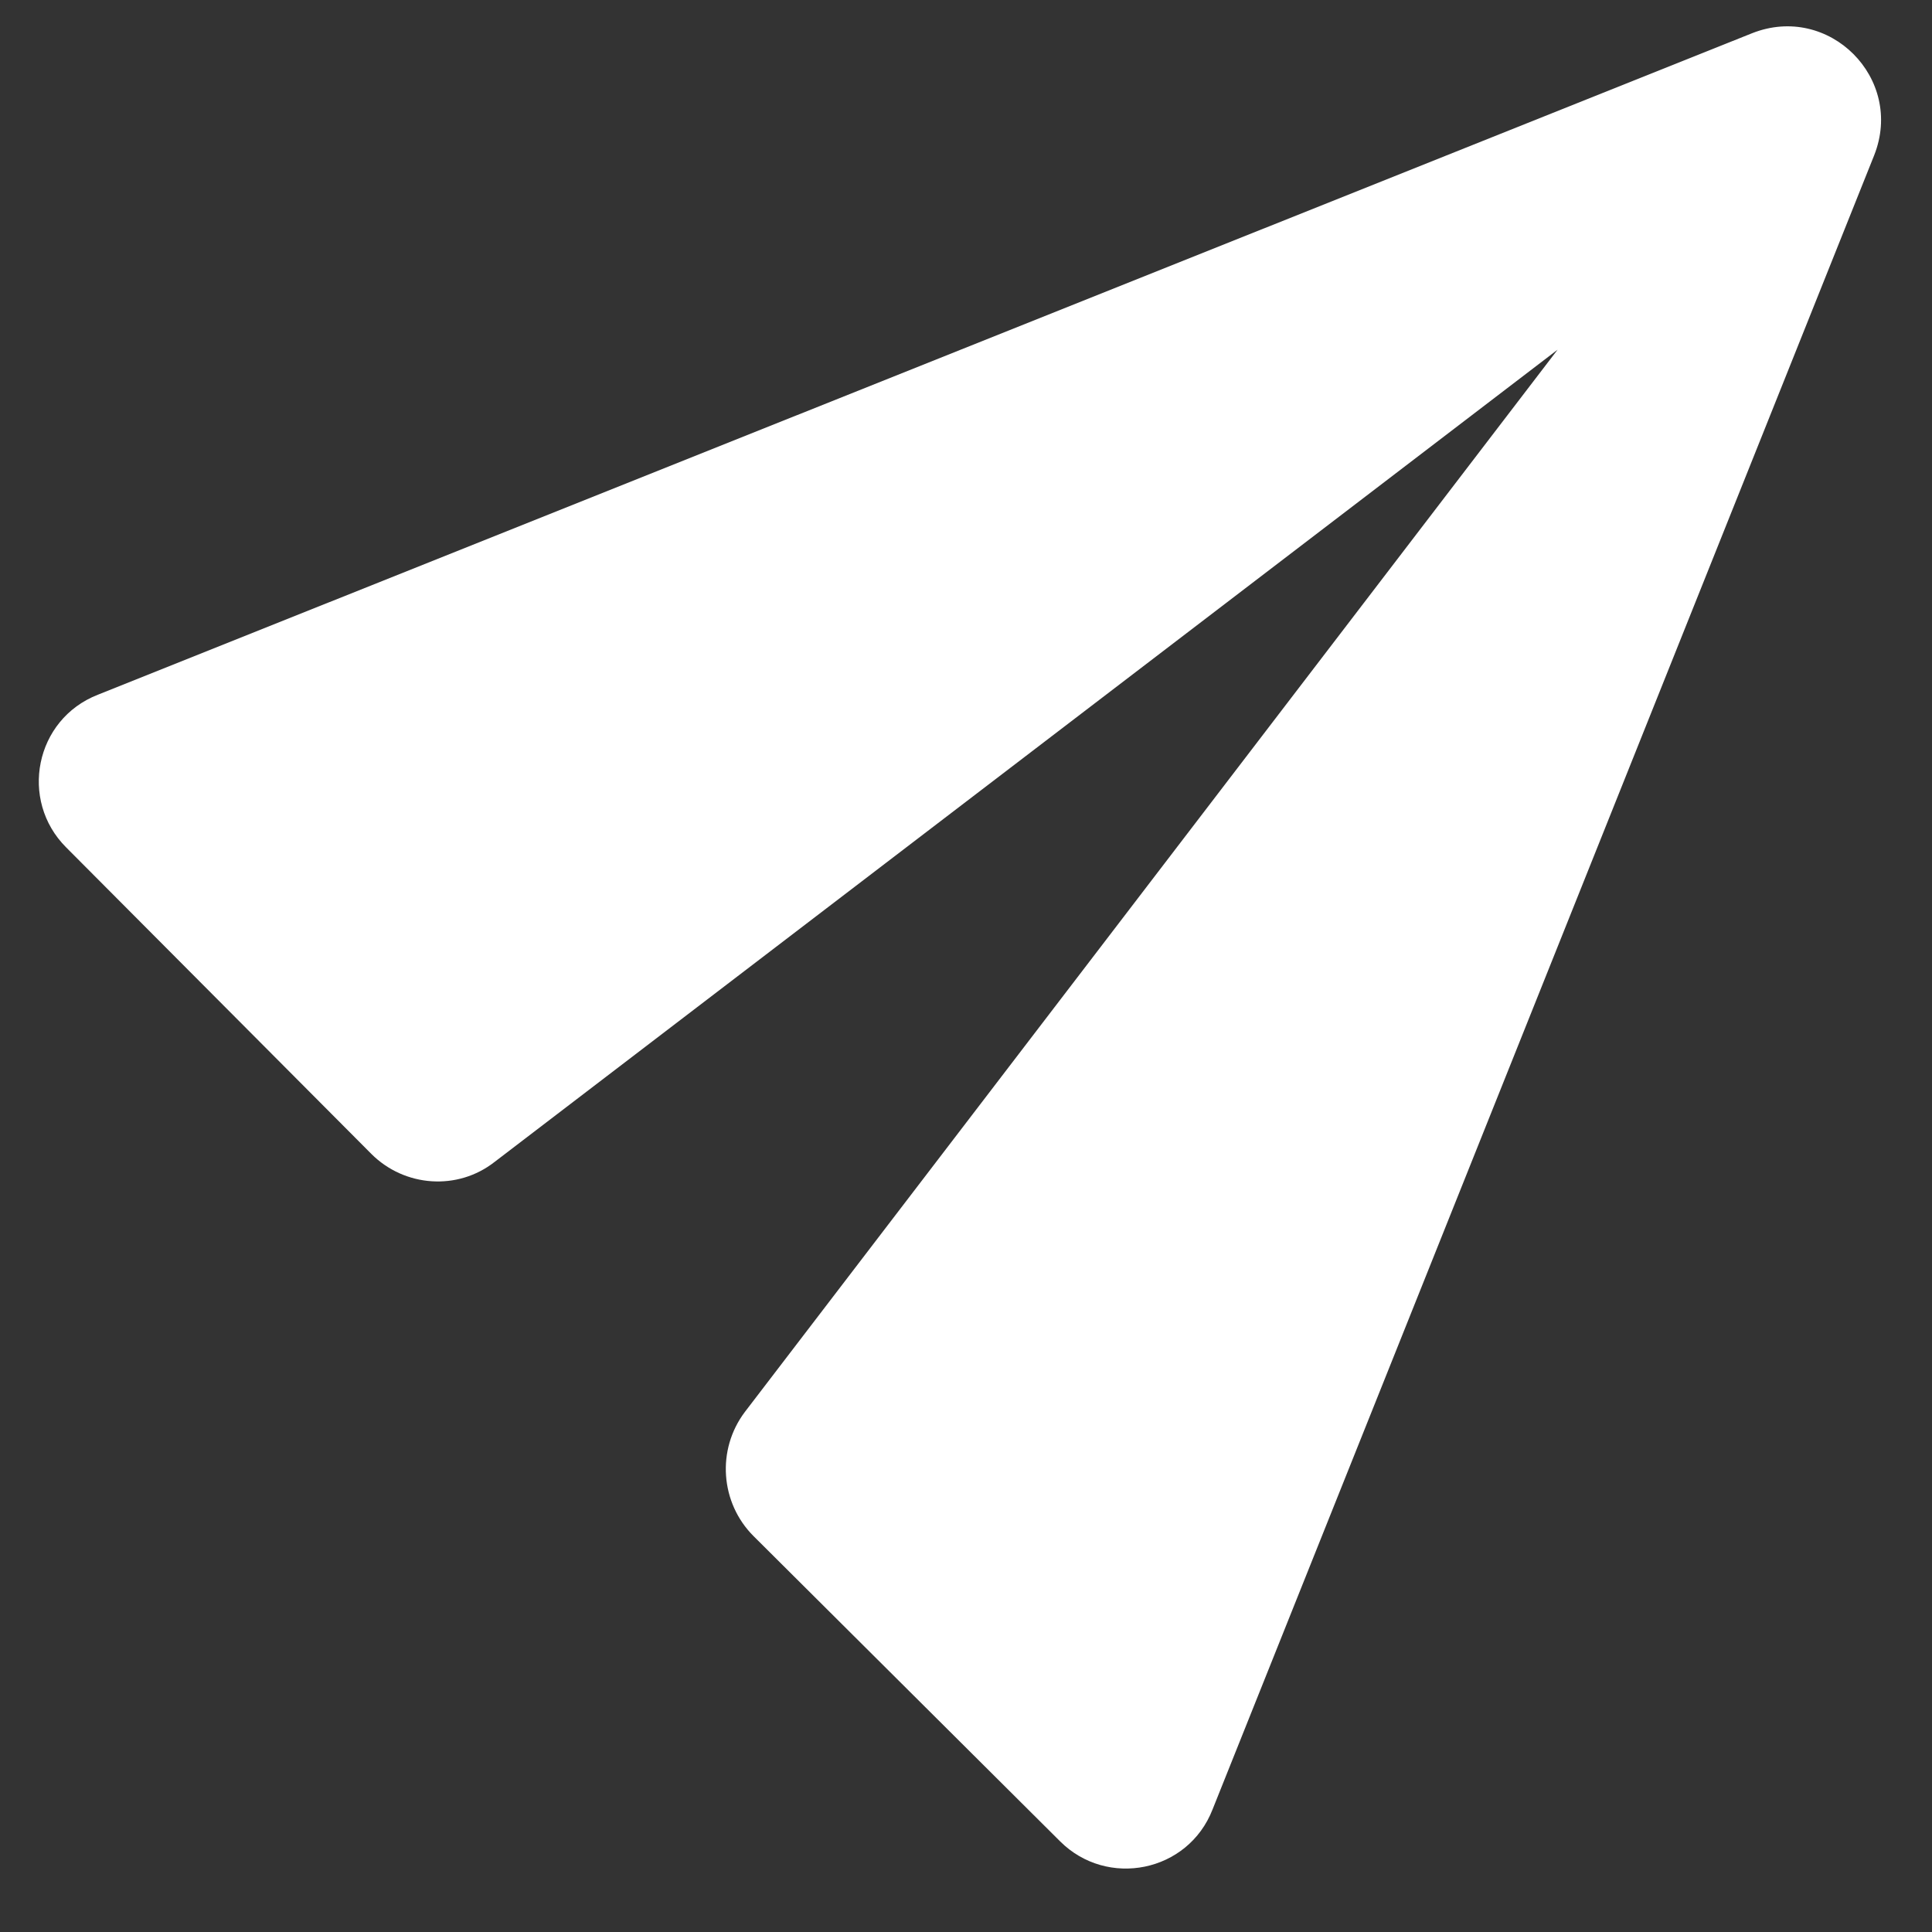 <svg width="19" height="19" viewBox="0 0 19 19" fill="none" xmlns="http://www.w3.org/2000/svg">
<rect x="0" y="0" width="19" height="19" fill="#333333" stroke="none"/>
<path d="M11.925 17.794L18.431 1.528C18.731 0.771 17.987 0.027 17.23 0.327L0.963 6.832C0.343 7.074 0.187 7.87 0.65 8.333L3.652 11.348C3.978 11.674 4.5 11.713 4.865 11.426L15.318 3.439L7.325 13.886C7.045 14.258 7.084 14.78 7.41 15.106L10.425 18.108C10.888 18.571 11.684 18.414 11.925 17.794Z" fill="white"/>
</svg>